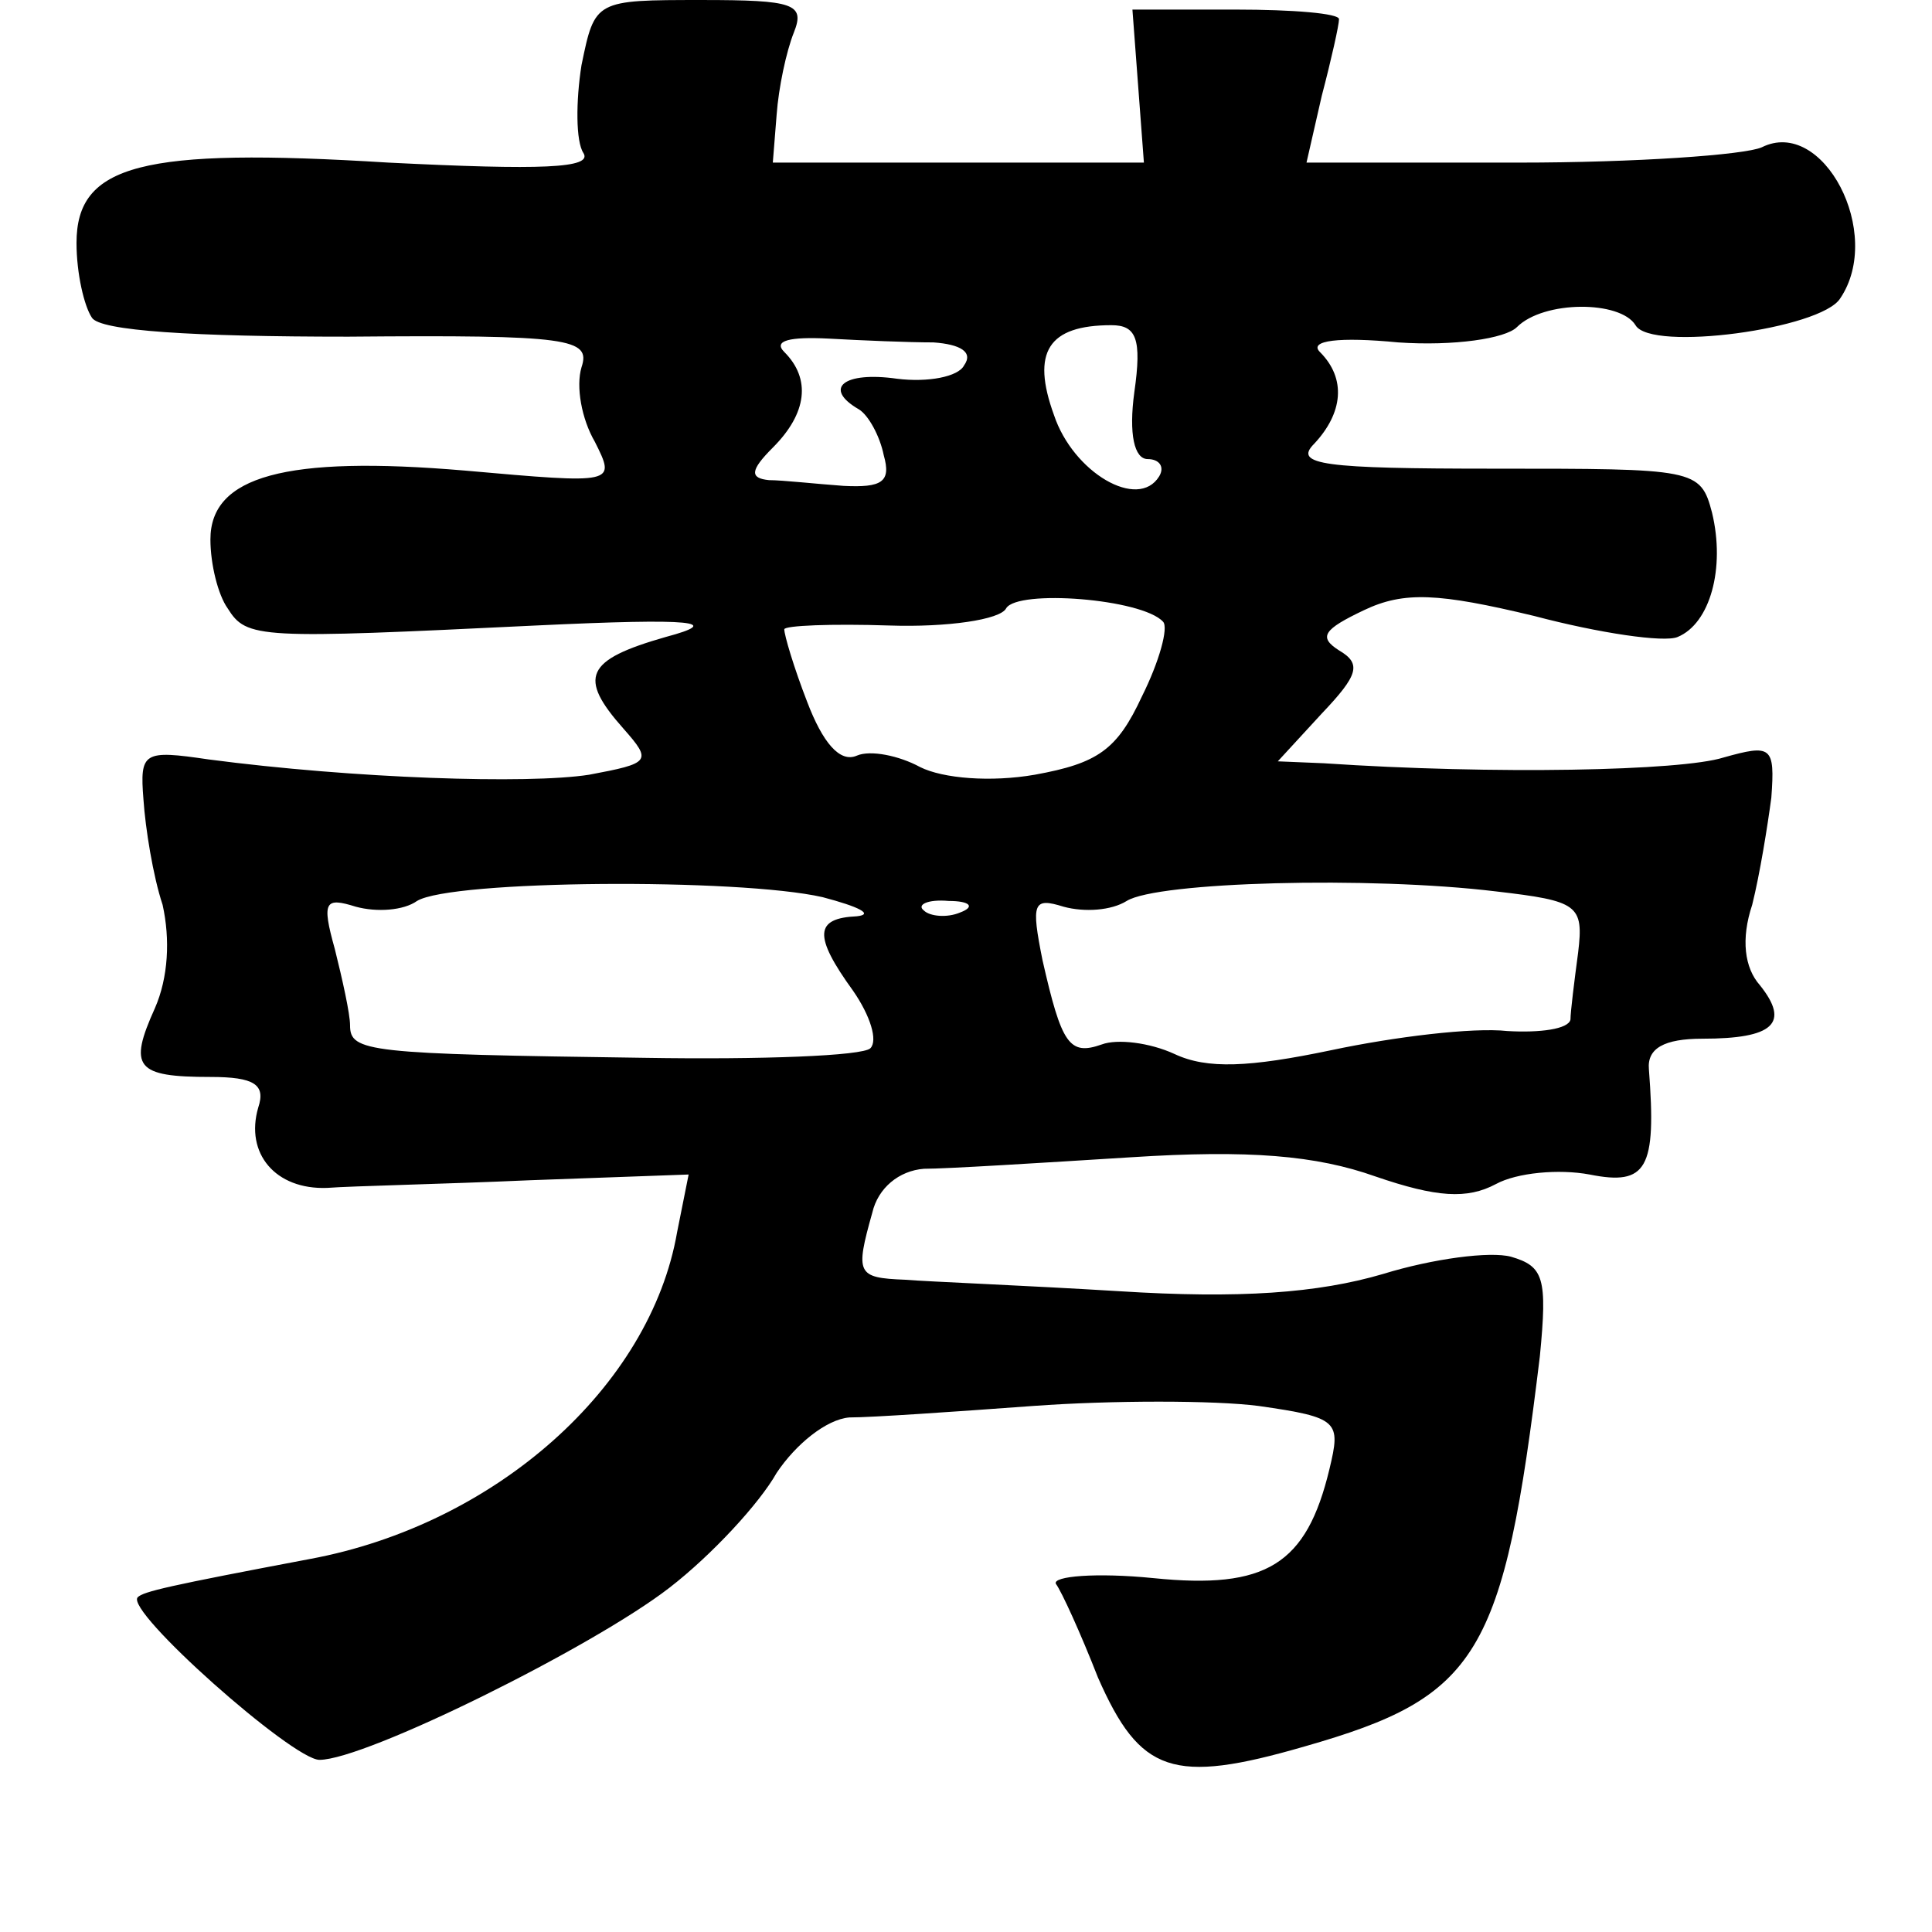 <?xml version="1.0" standalone="no"?>
<!DOCTYPE svg PUBLIC "-//W3C//DTD SVG 20010904//EN"
 "http://www.w3.org/TR/2001/REC-SVG-20010904/DTD/svg10.dtd">
<svg version="1.0" xmlns="http://www.w3.org/2000/svg"
 width="101pt" height="101pt" viewBox="0 0 101 101"
 preserveAspectRatio="xMidYMid meet">
<g transform="translate(0,101) scale(0.1,-0.1)"
fill="#000000" stroke="none">
<path d="M304 976 c-3 -19 -3 -40 1 -46 5 -8 -22 -9 -102 -5 -129 8 -163 -1
-163 -42 0 -16 4 -33 8 -39 4 -7 53 -10 134 -10 116 1 127 -1 122 -16 -3 -10
0 -27 7 -39 11 -22 11 -22 -68 -15 -94 8 -133 -3 -133 -36 0 -13 4 -29 9 -36
10 -16 16 -16 161 -9 84 4 98 2 68 -6 -42 -12 -46 -21 -22 -48 15 -17 14 -18
-18 -24 -32 -5 -123 -2 -199 8 -34 5 -36 4 -34 -21 1 -15 5 -40 10 -55 4 -18
3 -38 -4 -54 -14 -31 -10 -36 29 -36 23 0 29 -4 25 -16 -7 -24 9 -43 36 -42
13 1 61 2 106 4 l83 3 -6 -30 c-14 -81 -95 -153 -192 -171 -74 -14 -87 -17
-90 -20 -7 -7 81 -85 95 -85 24 0 143 59 183 90 22 17 47 44 56 60 10 15 26
28 38 29 12 0 55 3 96 6 41 3 95 3 118 0 42 -6 43 -8 37 -33 -12 -50 -33 -63
-92 -57 -30 3 -53 1 -51 -3 3 -4 13 -26 22 -49 22 -50 39 -56 108 -36 91 26
104 47 123 204 4 41 2 47 -15 52 -11 3 -41 -1 -67 -9 -34 -10 -75 -13 -138 -9
-49 3 -100 5 -112 6 -25 1 -26 3 -17 35 3 13 14 22 27 23 12 0 60 3 108 6 62
4 97 1 128 -10 32 -11 48 -12 63 -4 11 6 33 8 49 5 30 -6 35 3 31 55 -1 11 8
16 28 16 37 0 46 8 30 28 -8 9 -10 24 -4 42 4 16 8 41 10 56 2 27 0 28 -25 21
-22 -7 -120 -9 -209 -3 l-24 1 23 25 c19 20 21 26 9 33 -11 7 -8 11 13 21 21
10 39 9 89 -3 34 -9 68 -14 75 -11 17 7 25 36 18 65 -6 23 -9 23 -114 23 -89
0 -105 2 -94 13 15 16 17 34 3 48 -6 6 10 8 41 5 29 -2 56 2 62 8 14 14 54 14
62 1 8 -14 97 -2 107 14 23 34 -9 95 -41 79 -9 -4 -66 -8 -127 -8 l-111 0 8
35 c5 19 9 37 9 40 0 3 -24 5 -54 5 l-54 0 3 -40 3 -40 -97 0 -97 0 2 25 c1
14 5 33 9 43 6 15 0 17 -48 17 -56 0 -56 0 -63 -34z m184 -145 c14 -1 21 -5
16 -12 -3 -6 -19 -9 -35 -7 -28 4 -39 -5 -20 -16 5 -3 11 -14 13 -24 4 -14 -1
-17 -21 -16 -14 1 -32 3 -39 3 -10 1 -10 5 2 17 18 18 20 36 6 50 -6 6 3 8 23
7 18 -1 42 -2 55 -2z m105 -26 c-3 -22 0 -35 7 -35 6 0 9 -4 6 -9 -11 -18 -45
2 -55 32 -12 33 -3 47 30 47 13 0 16 -7 12 -35z m15 -120 c3 -3 -2 -21 -11
-39 -13 -28 -23 -35 -56 -41 -23 -4 -48 -2 -60 4 -11 6 -26 9 -33 6 -9 -4 -18
7 -26 28 -7 18 -12 35 -12 38 0 2 25 3 55 2 30 -1 58 3 61 9 6 10 71 5 82 -7z
m-178 -144 c19 -5 27 -9 18 -10 -22 -1 -23 -10 -2 -39 9 -13 13 -26 9 -30 -4
-4 -57 -6 -118 -5 -145 2 -154 3 -154 17 0 6 -4 24 -8 40 -7 25 -5 27 11 22
11 -3 25 -2 32 3 18 11 168 12 212 2z m352 3 c43 -5 46 -7 43 -32 -2 -15 -4
-31 -4 -35 -1 -5 -16 -7 -33 -6 -18 2 -59 -3 -92 -10 -43 -9 -65 -10 -82 -2
-13 6 -30 8 -38 5 -17 -6 -21 0 -31 44 -6 30 -5 33 11 28 11 -3 25 -2 33 3 16
10 127 13 193 5z m-280 -11 c-7 -3 -16 -2 -19 1 -4 3 2 6 13 5 11 0 14 -3 6
-6z"/>
</g>
</svg>
